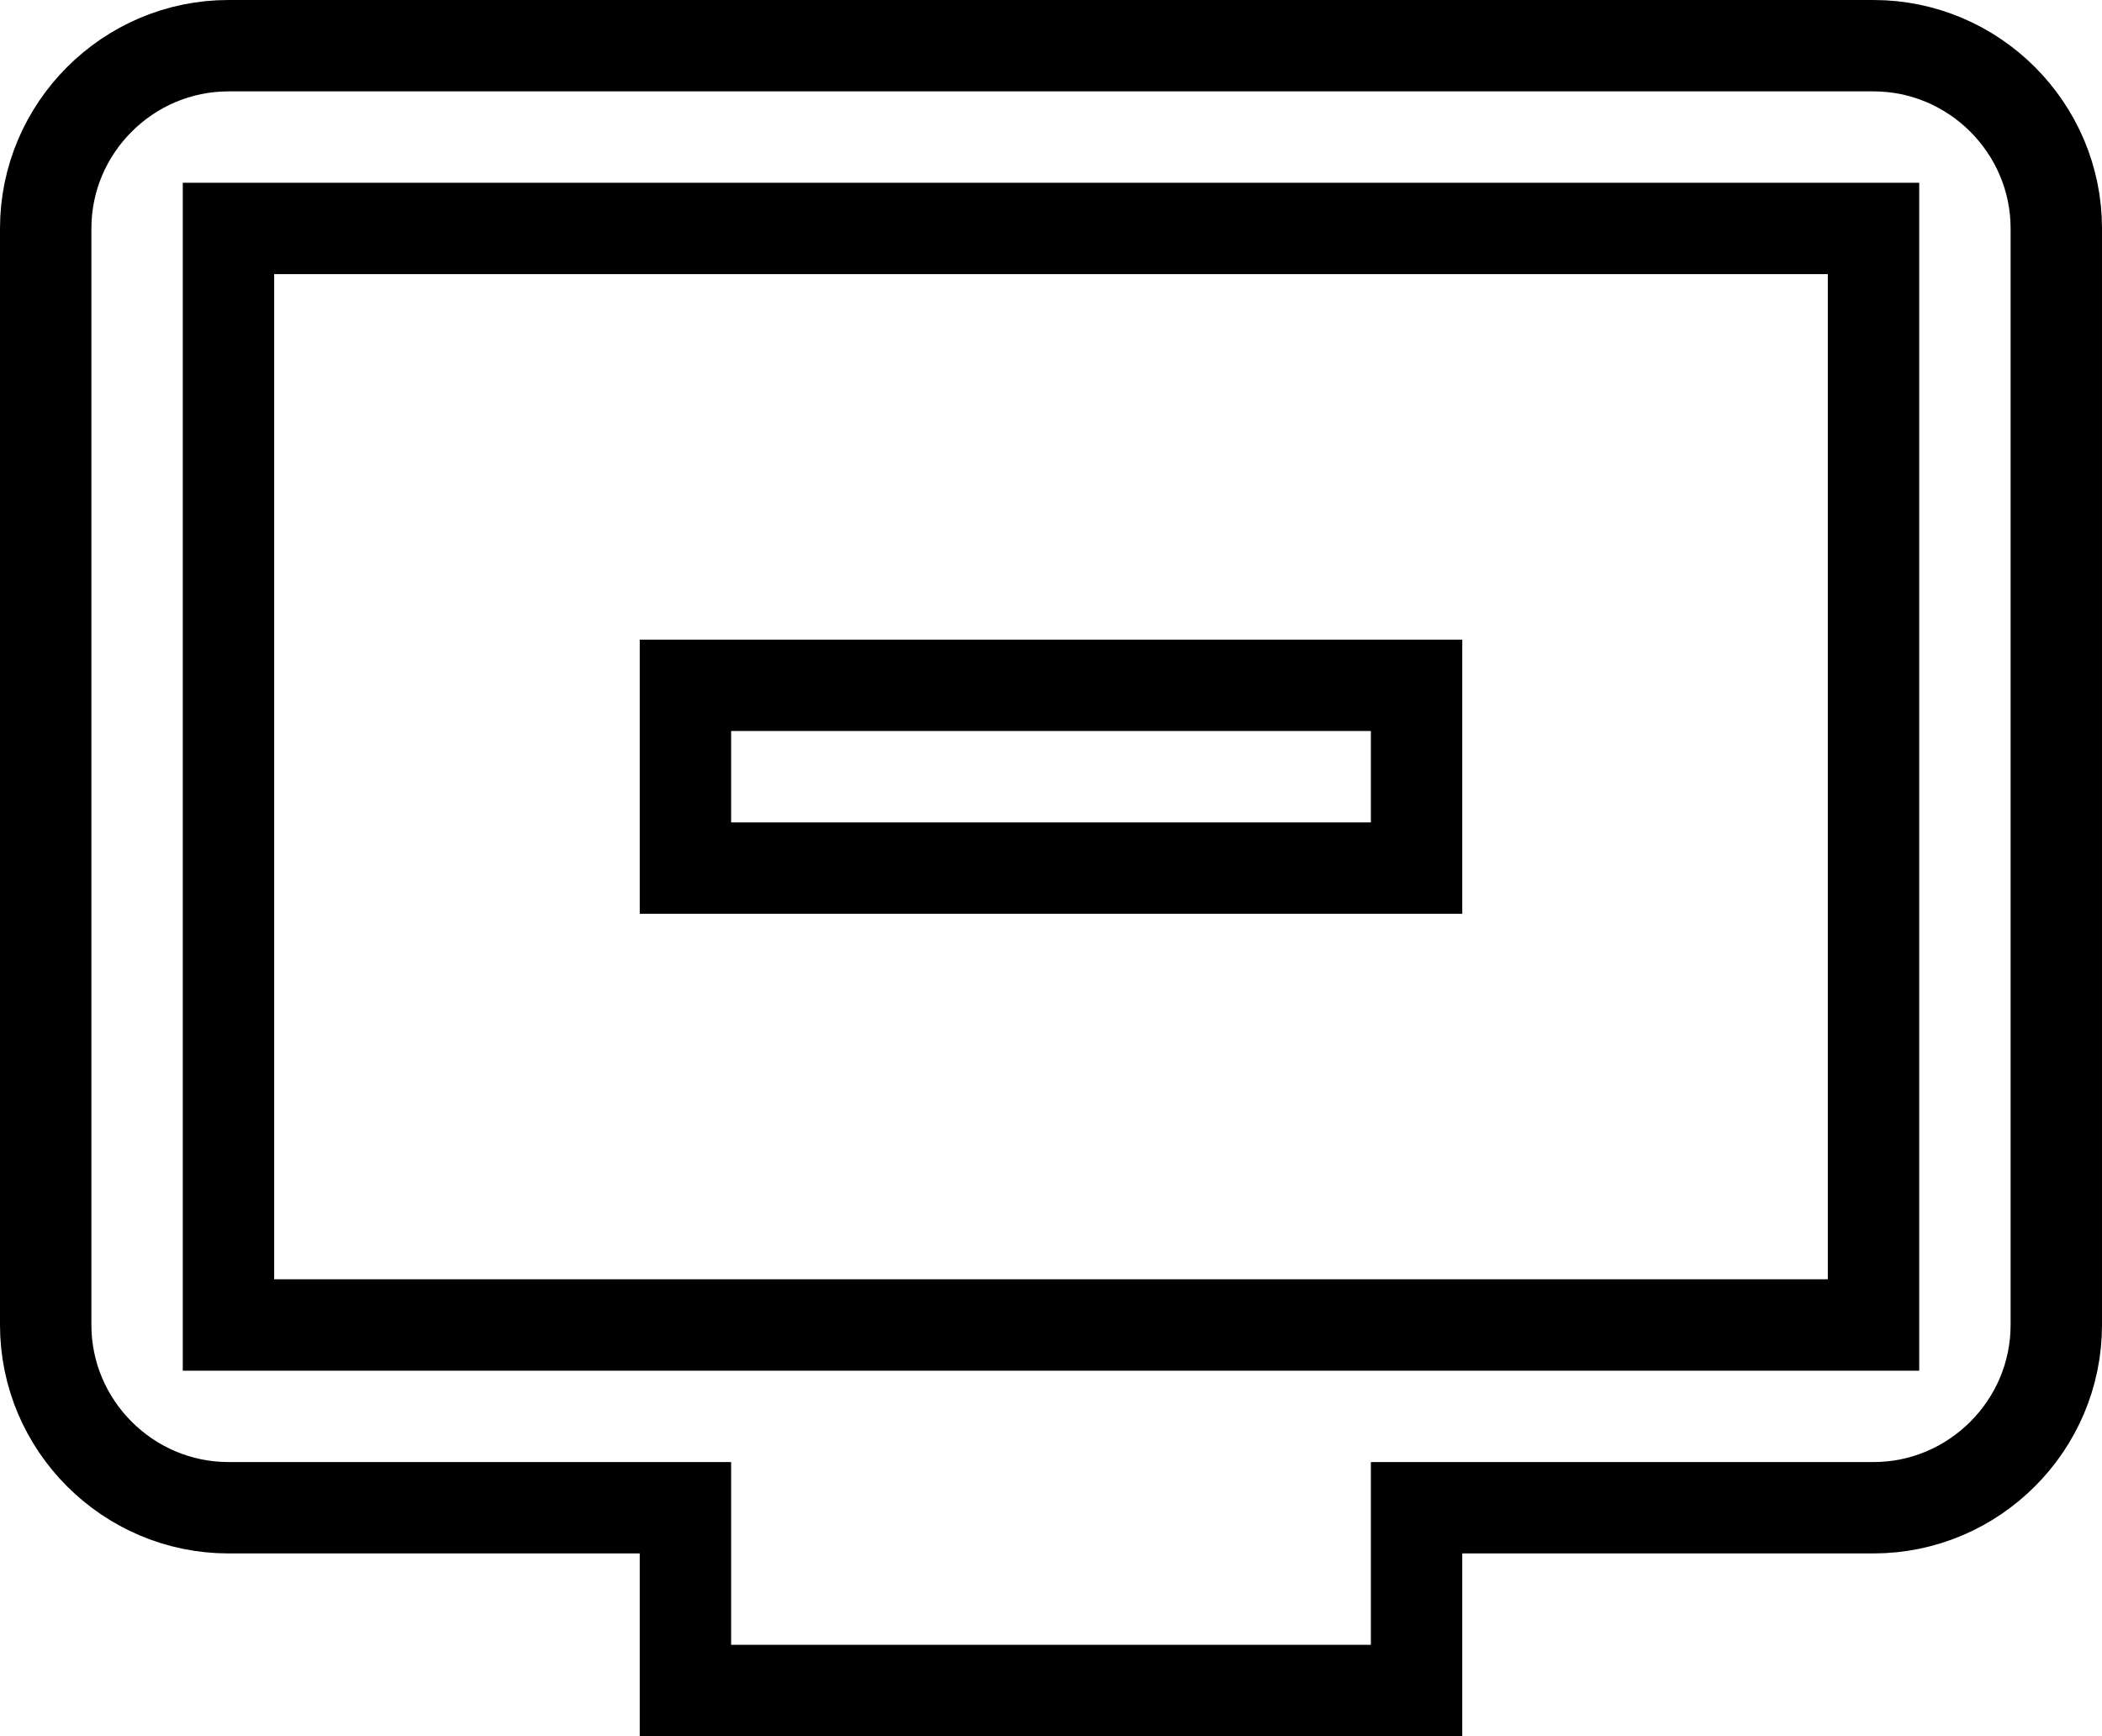<?xml version="1.0" encoding="utf-8"?>
<!-- Generator: Adobe Illustrator 22.0.1, SVG Export Plug-In . SVG Version: 6.00 Build 0)  -->
<svg version="1.1" id="Calque_1" xmlns="http://www.w3.org/2000/svg" xmlns:xlink="http://www.w3.org/1999/xlink" x="0px" y="0px"
	 viewBox="0 0 23 19" style="enable-background:new 0 0 23 19;" xml:space="preserve">
<style type="text/css">
	.st0{fill:none;stroke:#000000;stroke-miterlimit:10;}
</style>
<title>ic_rechercher_dans_Istex</title>
<path class="st0" d="M20.5,0.5h-18c-1.1,0-2,0.9-2,2v12c0,1.1,0.9,2,2,2h5v2h8v-2h5c1.1,0,2-0.9,2-2v-12C22.5,1.4,21.6,0.5,20.5,0.5
	z M20.5,14.5h-18v-12h18V14.5z M15.5,7.5v2h-8v-2H15.5z"/>
</svg>
